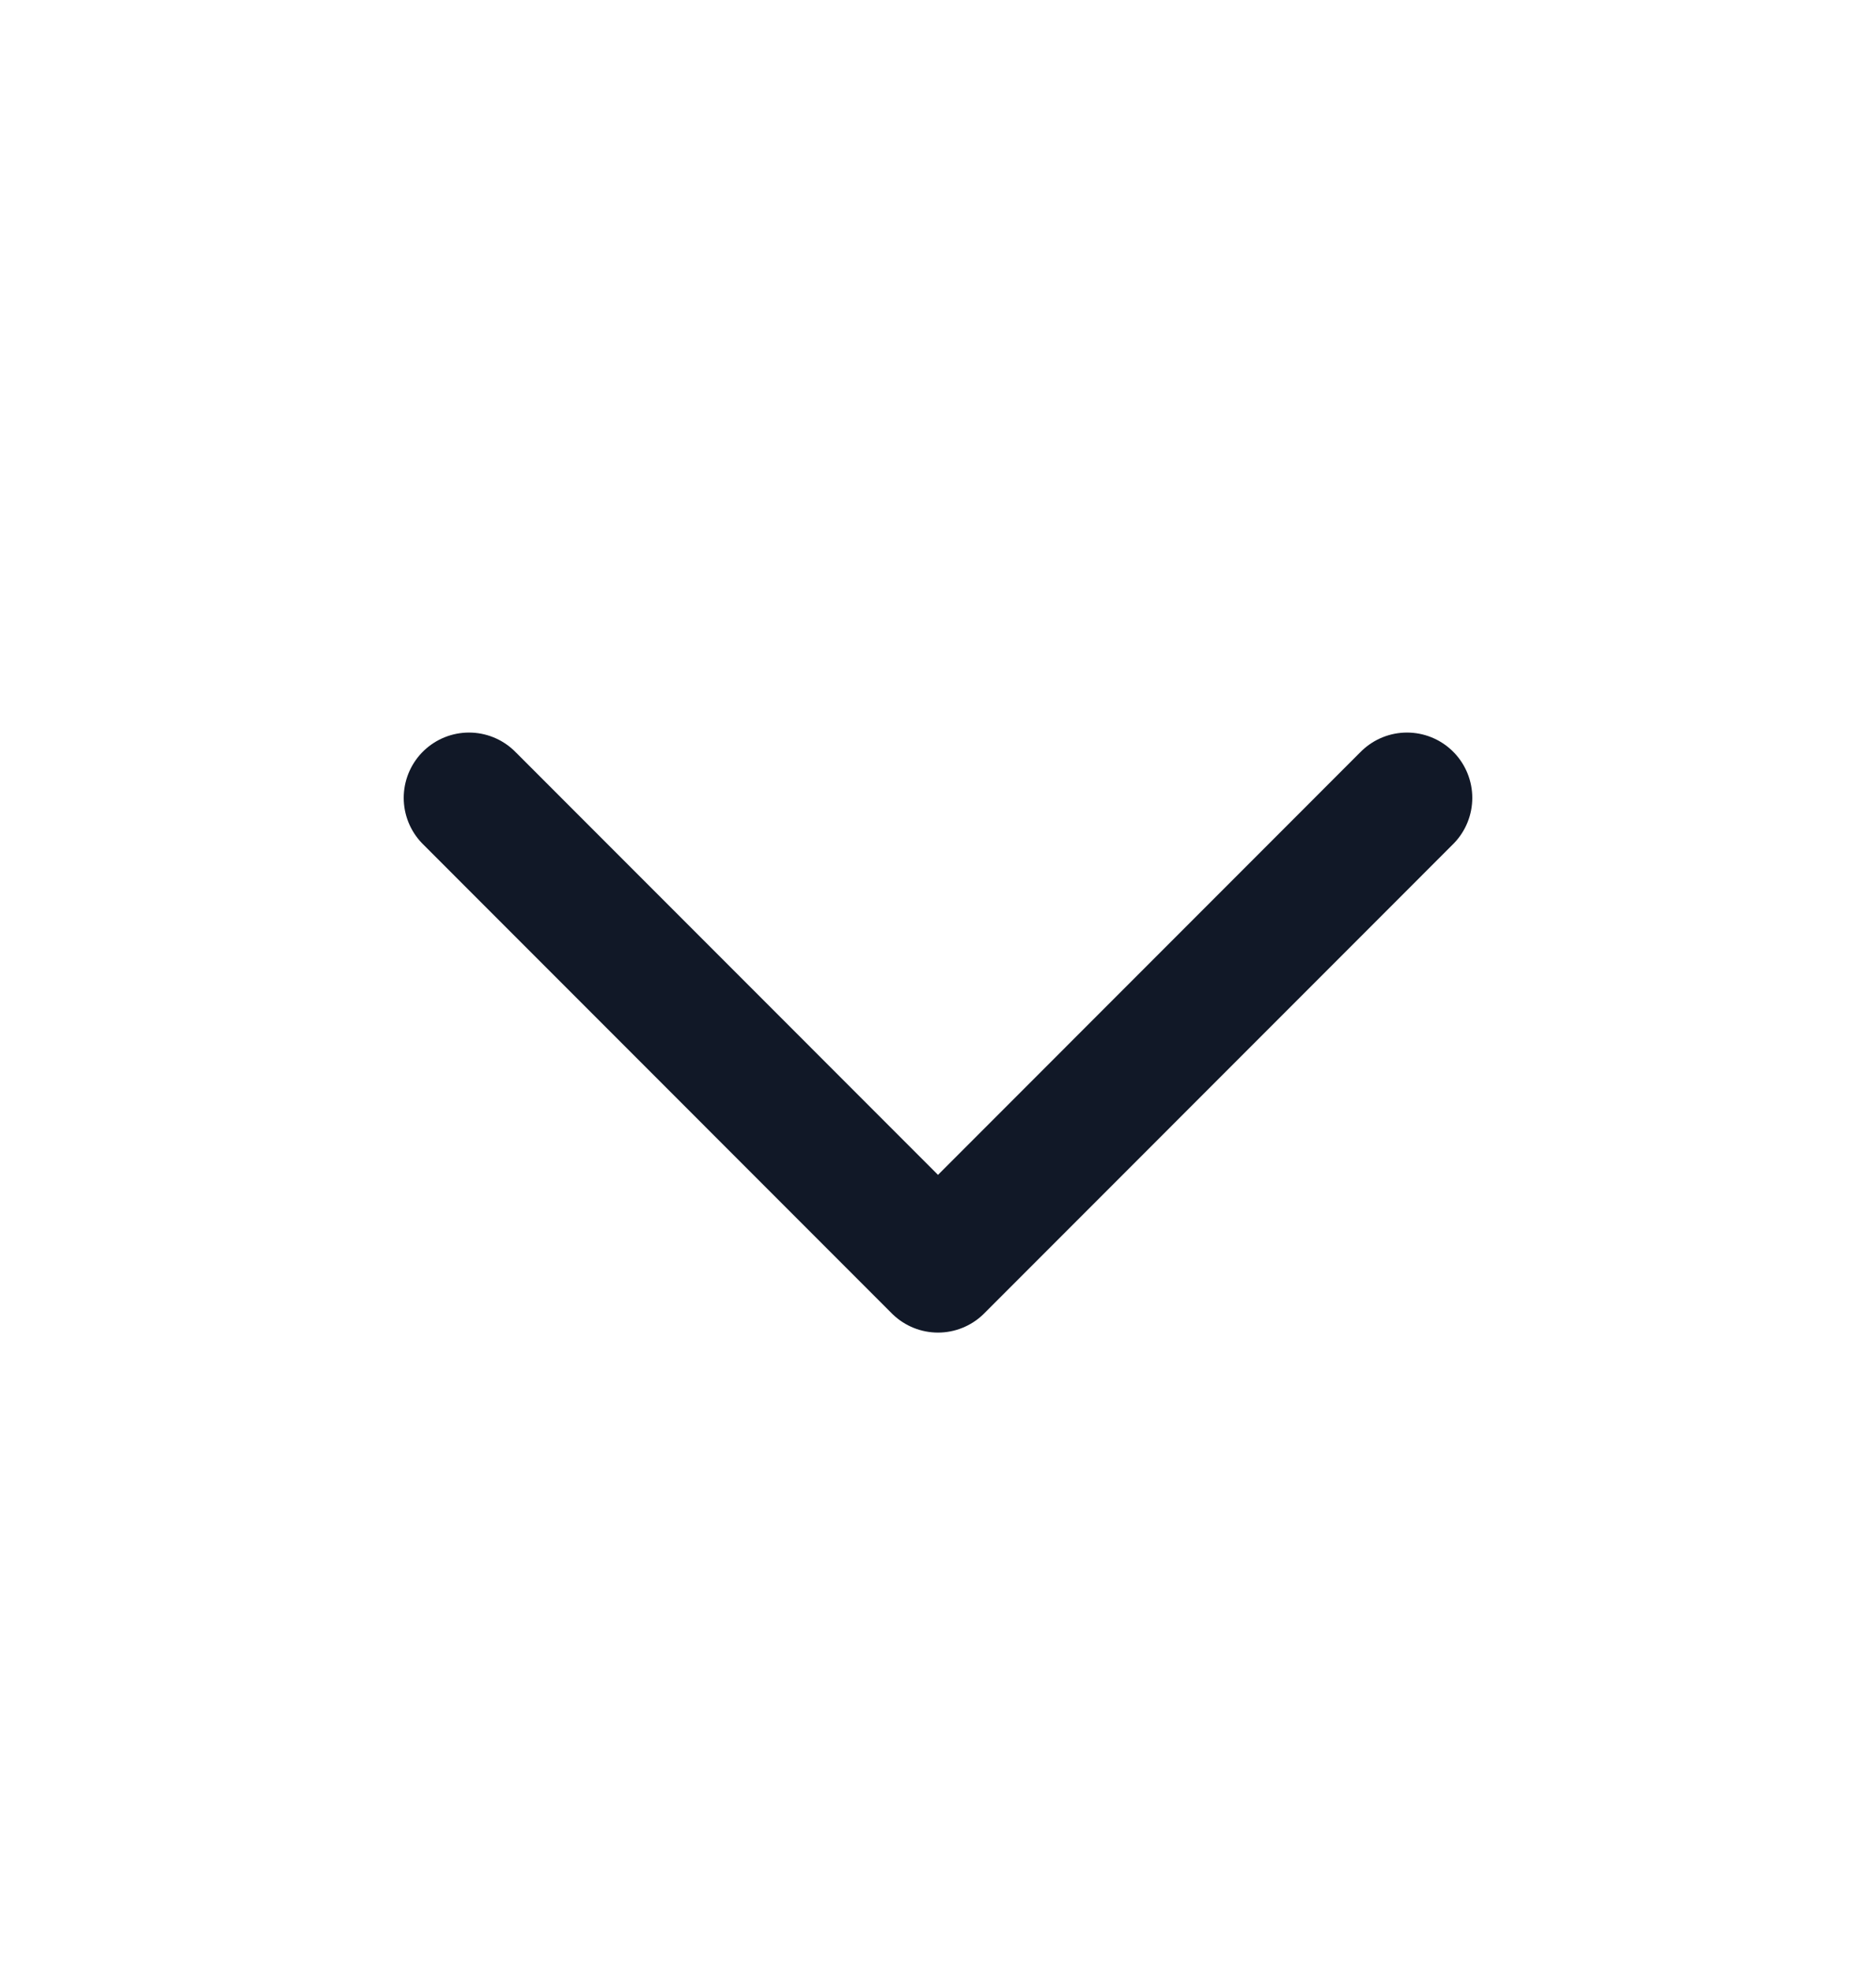 <svg width="20" height="21" viewBox="0 0 20 21" fill="none" xmlns="http://www.w3.org/2000/svg">
<path d="M15 8.501L10 13.502L5 8.501" stroke="#111827" stroke-width="1.392" stroke-linecap="round" stroke-linejoin="round"/>
</svg>
